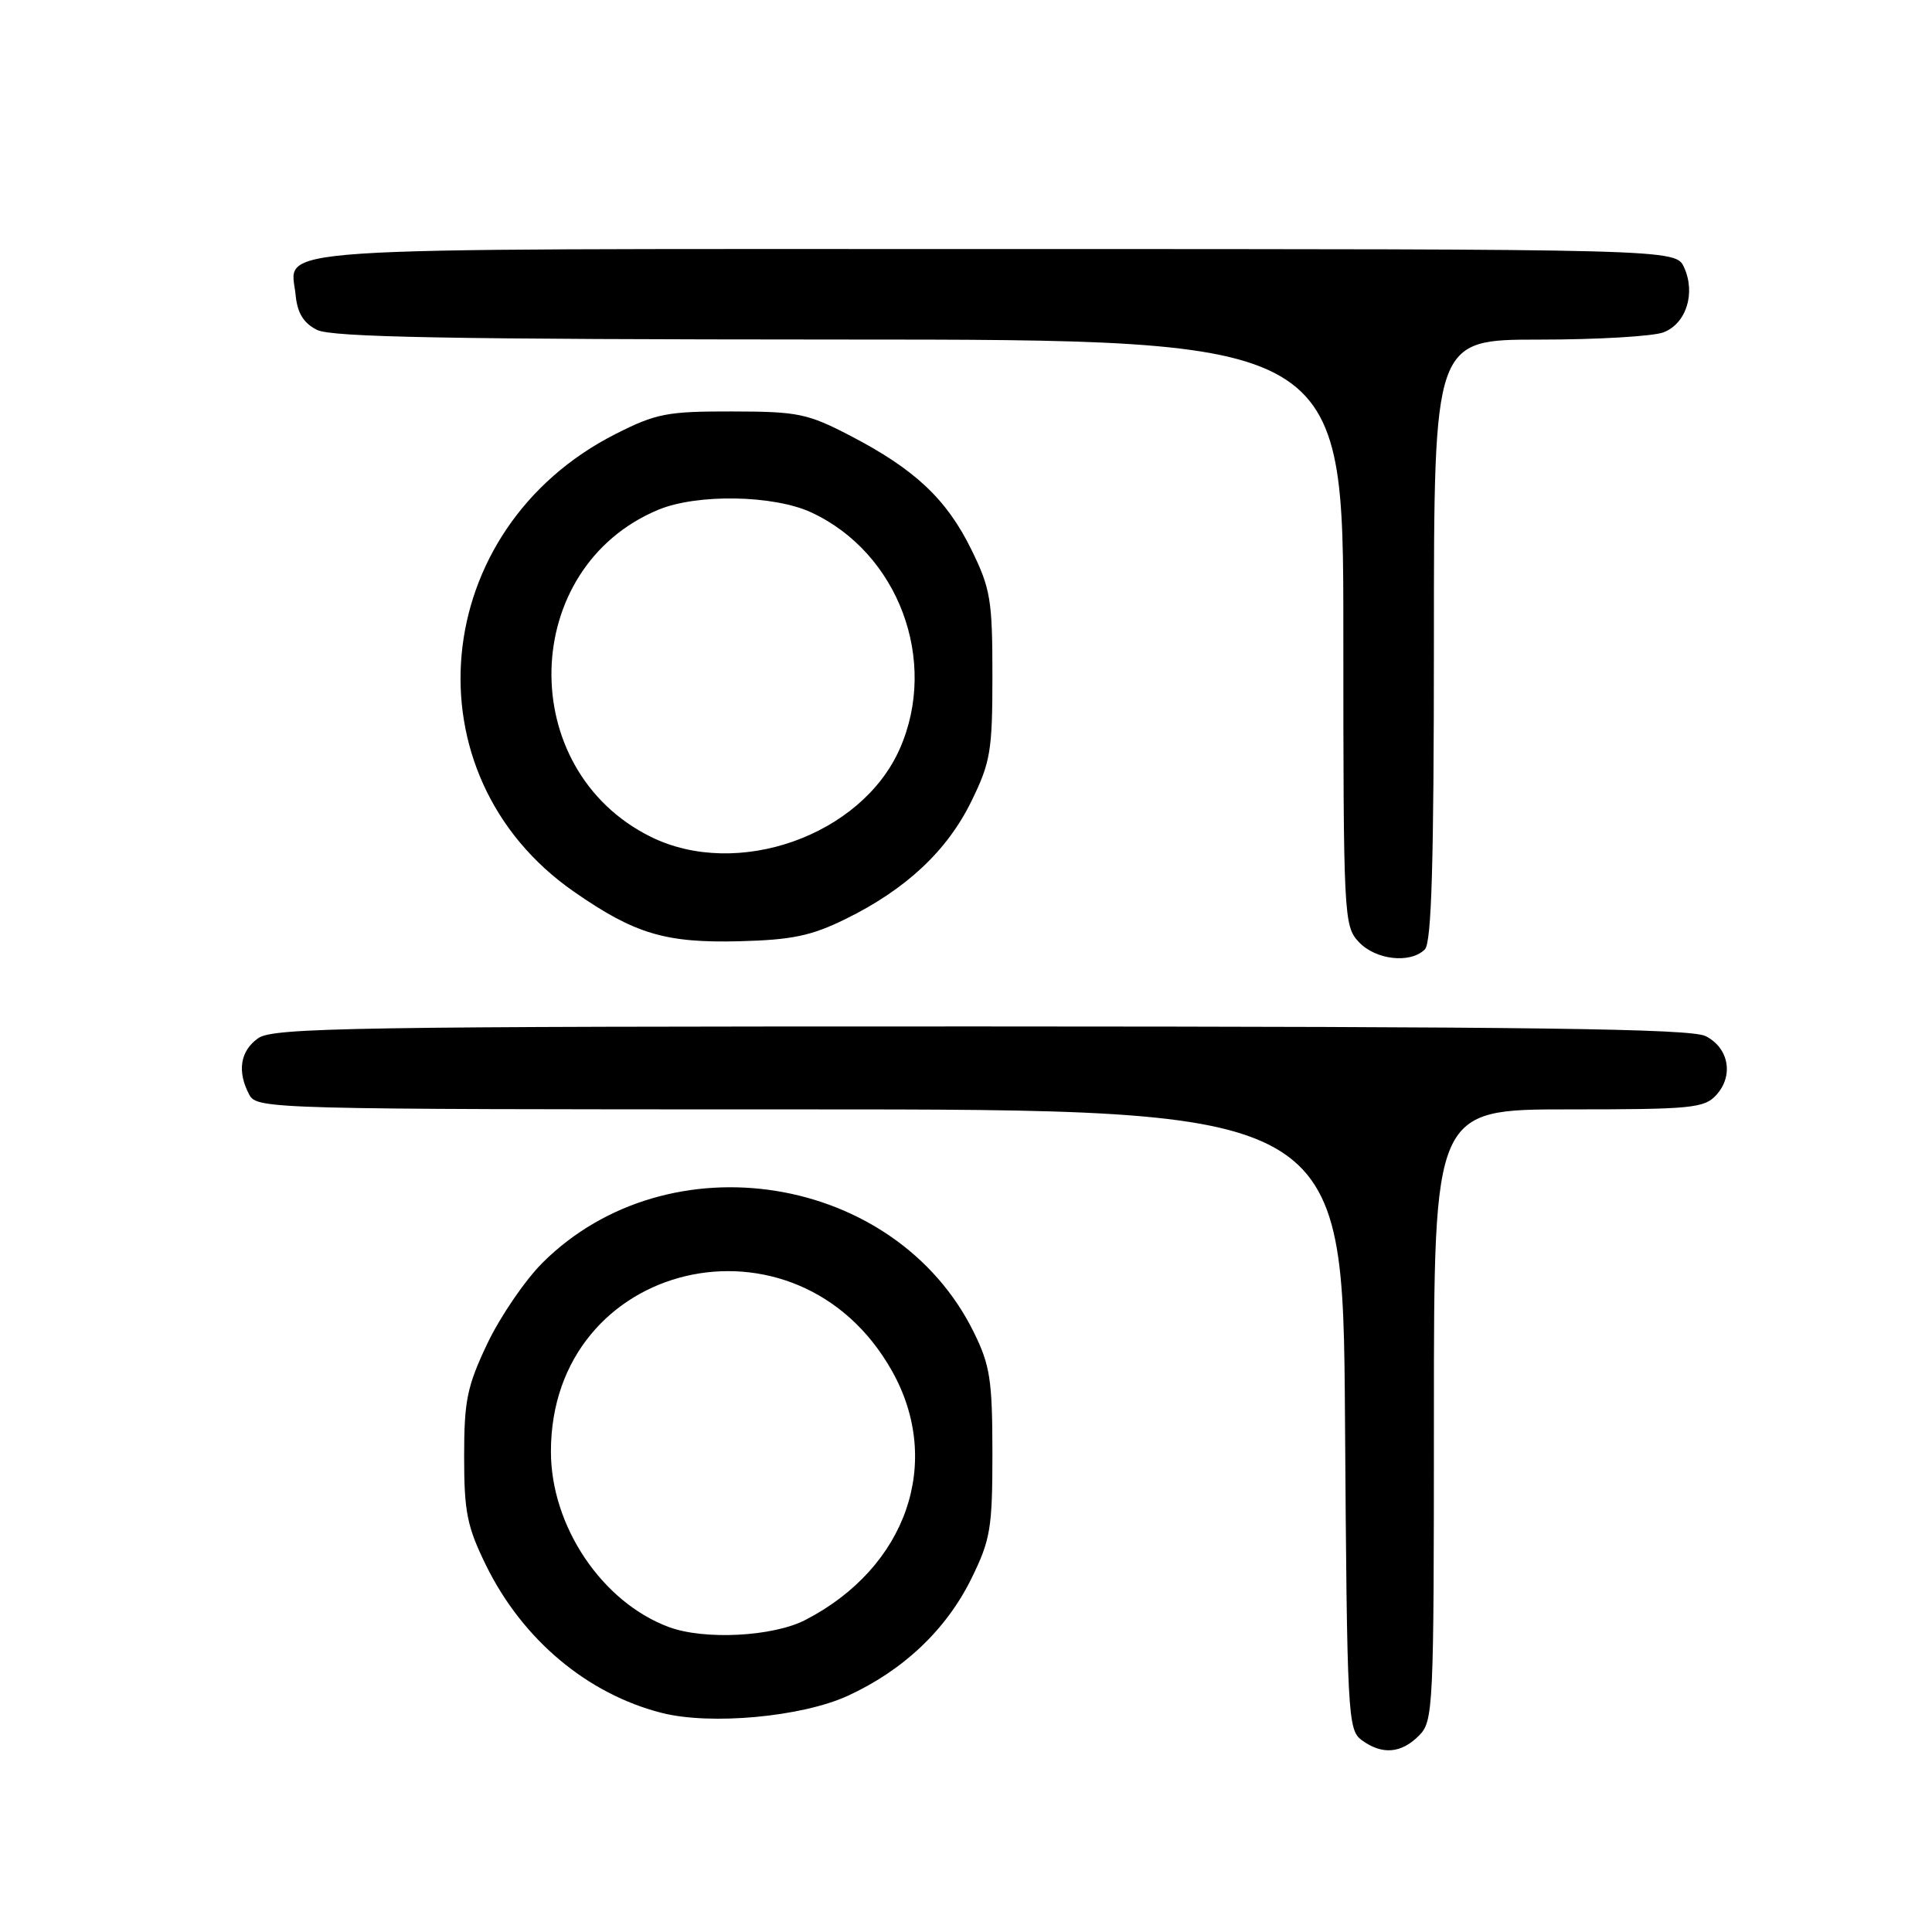 <?xml version="1.0" encoding="UTF-8" standalone="no"?>
<!DOCTYPE svg PUBLIC "-//W3C//DTD SVG 1.1//EN" "http://www.w3.org/Graphics/SVG/1.1/DTD/svg11.dtd" >
<svg xmlns="http://www.w3.org/2000/svg" xmlns:xlink="http://www.w3.org/1999/xlink" version="1.1" viewBox="0 0 256 256">
 <g >
 <path fill="currentColor"
d=" M 188.00 230.00 C 189.93 228.07 190.00 226.67 190.00 187.50 C 190.00 147.00 190.00 147.00 207.85 147.00 C 224.16 147.00 225.84 146.84 227.43 145.08 C 229.75 142.52 229.08 138.84 226.00 137.29 C 224.04 136.30 203.19 136.03 129.97 136.01 C 46.93 136.00 36.20 136.17 34.22 137.56 C 31.82 139.24 31.39 141.99 33.04 145.07 C 34.04 146.95 35.91 147.00 106.00 147.00 C 177.94 147.00 177.94 147.00 178.22 188.08 C 178.49 227.42 178.58 229.22 180.44 230.58 C 183.13 232.55 185.65 232.35 188.00 230.00 Z  M 112.32 224.71 C 119.70 221.33 125.39 215.93 128.72 209.16 C 131.25 204.01 131.50 202.51 131.50 192.50 C 131.49 182.82 131.19 180.90 129.02 176.50 C 118.65 155.52 88.61 150.69 71.90 167.31 C 69.58 169.62 66.30 174.43 64.59 178.00 C 61.89 183.69 61.50 185.56 61.50 193.00 C 61.50 200.37 61.89 202.29 64.42 207.45 C 69.25 217.27 77.84 224.48 87.73 226.98 C 94.20 228.61 106.23 227.50 112.32 224.71 Z  M 188.80 125.80 C 189.69 124.91 190.00 114.42 190.00 84.80 C 190.00 45.00 190.00 45.00 203.93 45.00 C 211.60 45.00 219.01 44.57 220.41 44.04 C 223.43 42.89 224.71 38.86 223.15 35.43 C 222.04 33.00 222.04 33.00 131.64 33.00 C 32.21 33.00 38.55 32.58 39.18 39.16 C 39.41 41.49 40.23 42.82 42.00 43.71 C 43.93 44.69 59.64 44.97 111.25 44.99 C 178.00 45.00 178.00 45.00 178.00 83.81 C 178.00 121.49 178.06 122.69 180.04 124.81 C 182.27 127.20 186.88 127.72 188.80 125.80 Z  M 112.03 121.78 C 120.02 117.86 125.48 112.76 128.69 106.22 C 131.25 101.00 131.50 99.53 131.50 89.50 C 131.50 79.49 131.25 77.99 128.71 72.82 C 125.43 66.14 121.23 62.19 112.71 57.76 C 107.00 54.79 105.74 54.53 97.00 54.52 C 88.42 54.50 86.93 54.79 81.60 57.49 C 56.77 70.05 53.79 102.69 76.06 118.16 C 84.10 123.75 88.17 124.97 98.00 124.72 C 104.94 124.54 107.52 124.00 112.03 121.78 Z  M 88.62 215.59 C 79.77 212.30 73.00 202.22 73.00 192.34 C 73.00 166.96 105.61 159.26 118.20 181.67 C 124.99 193.76 120.14 207.71 106.72 214.65 C 102.42 216.87 93.32 217.34 88.62 215.59 Z  M 86.23 110.88 C 68.22 101.97 68.83 75.22 87.22 67.55 C 92.35 65.41 102.51 65.58 107.50 67.90 C 119.04 73.25 124.39 87.55 119.22 99.23 C 114.13 110.74 97.68 116.55 86.23 110.88 Z "/>
</g>
</svg>